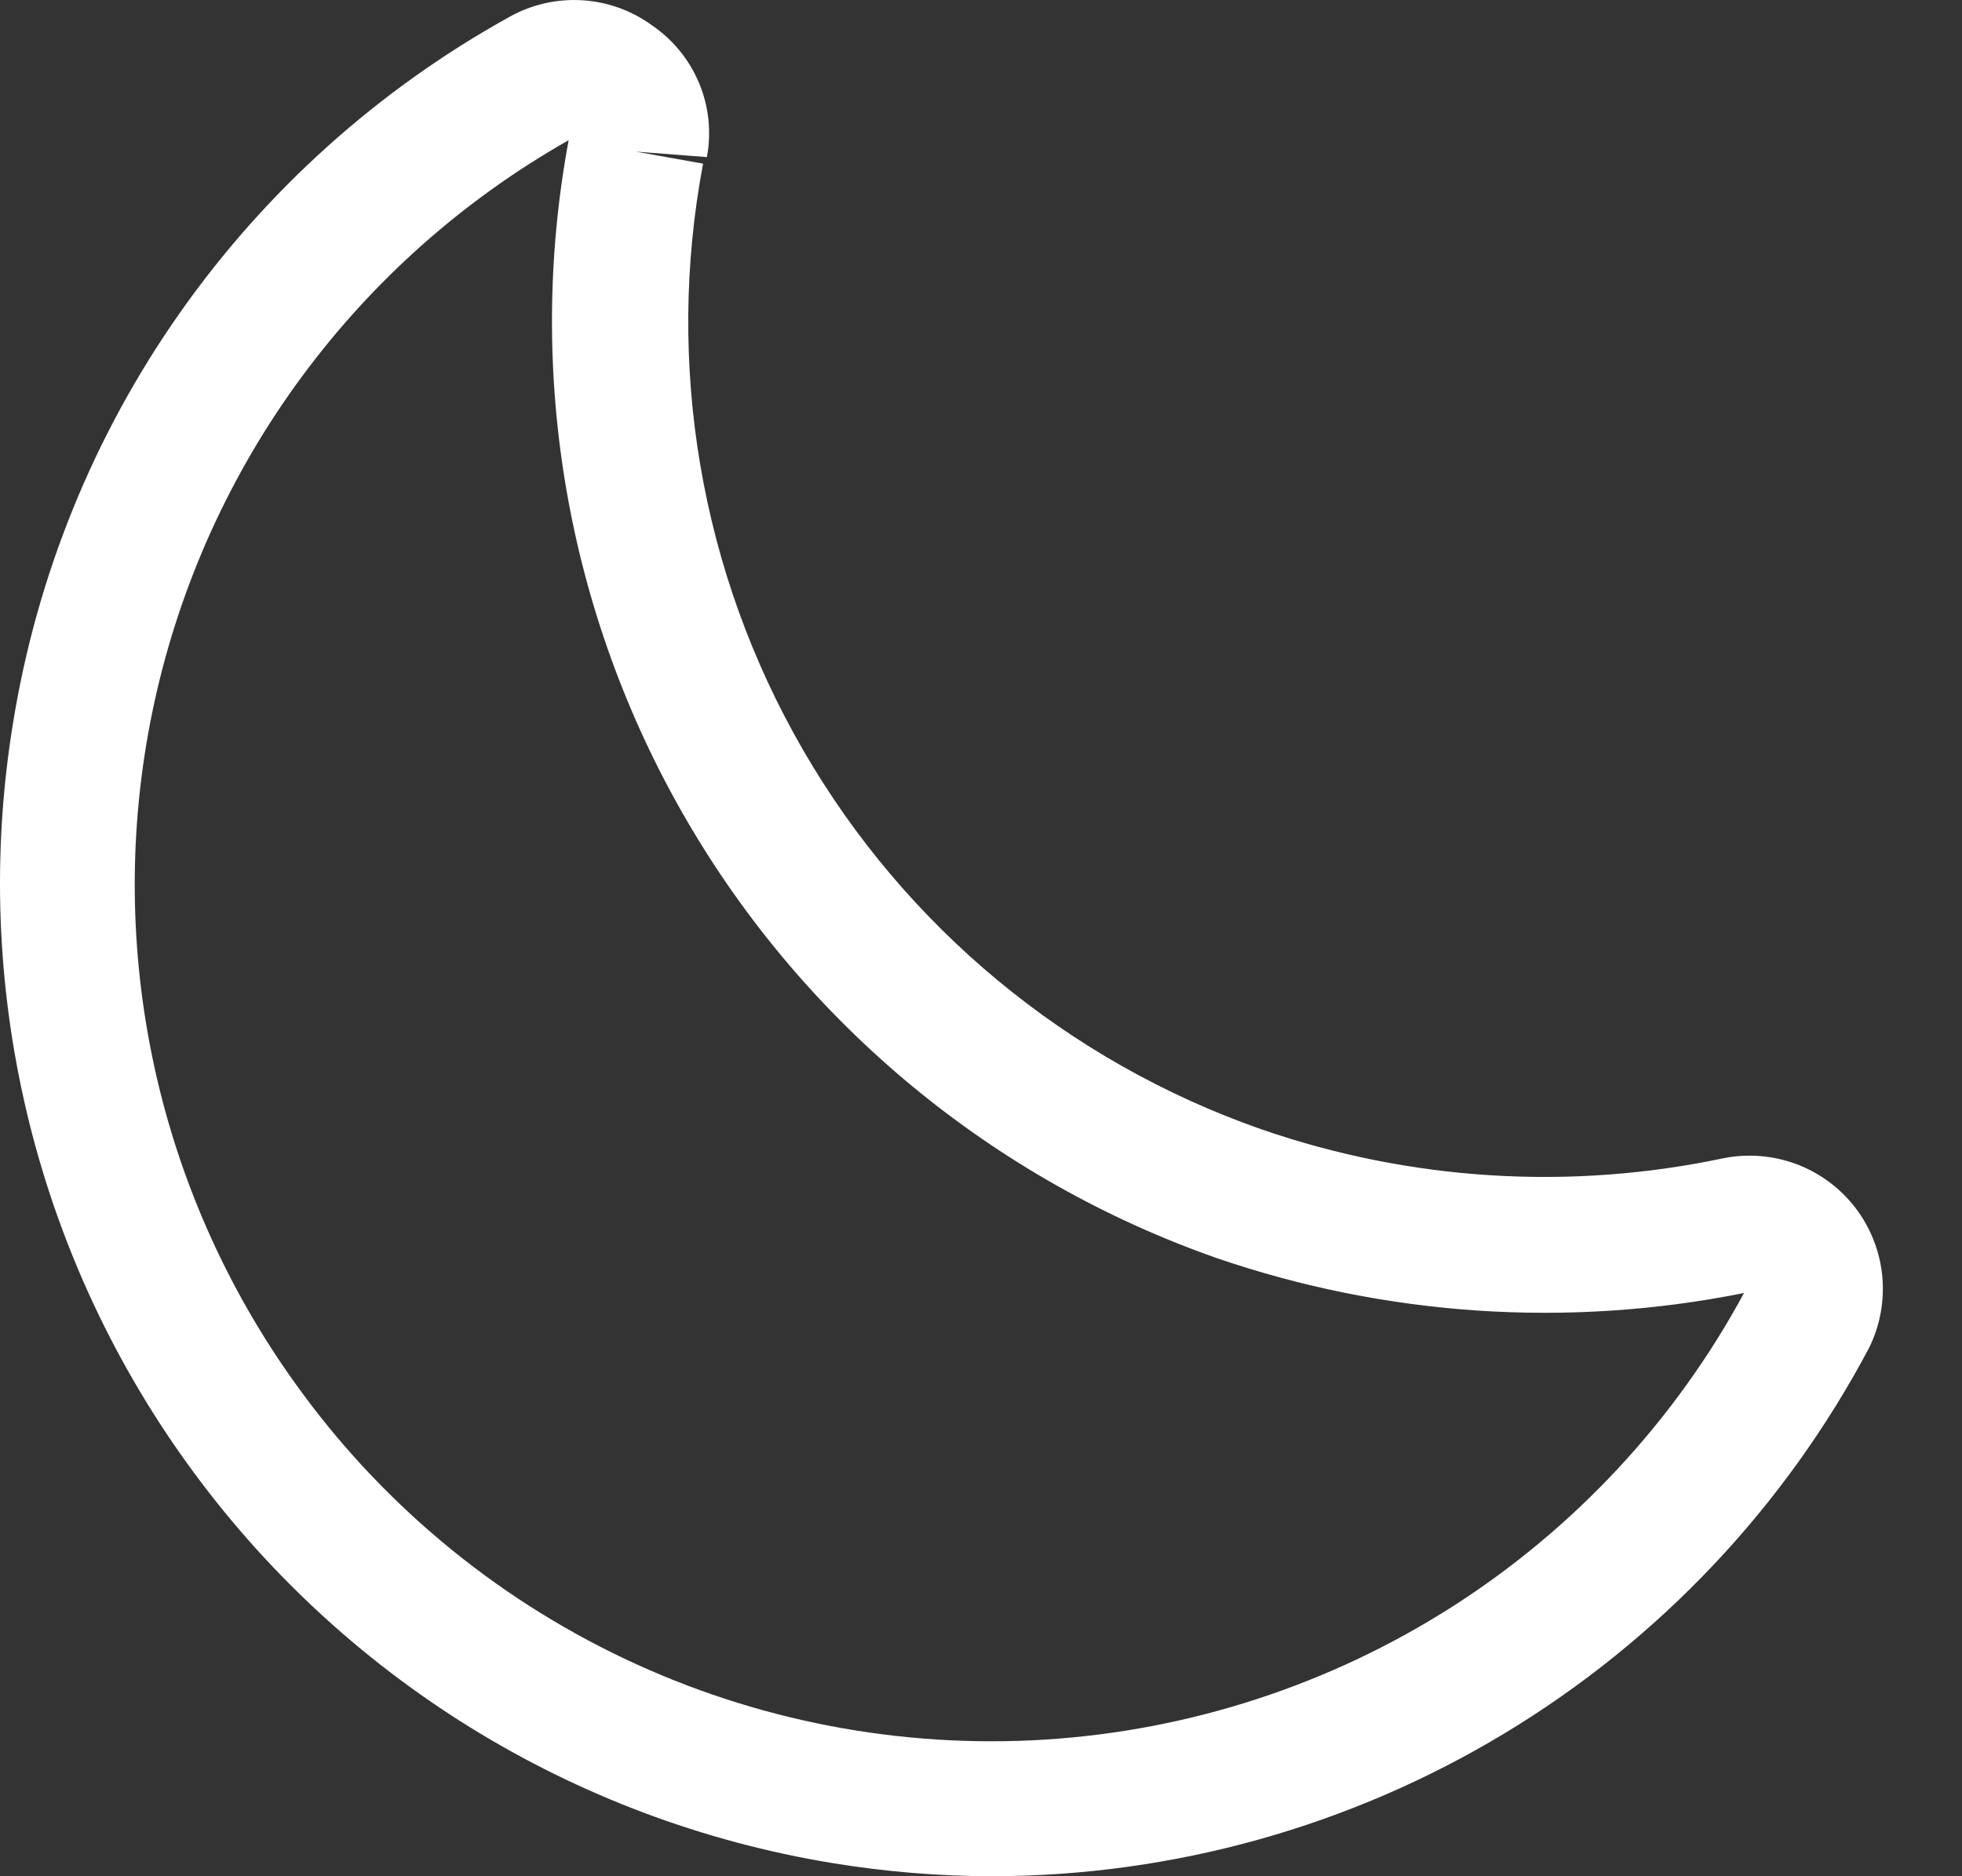 <svg width="23" height="22" viewBox="0 0 23 22" fill="none" xmlns="http://www.w3.org/2000/svg">
<rect x="0" y="0" width="23" height="22" fill="#333333" stroke="none"/>
<path d="M11.643 22C11.013 22 10.383 21.948 9.76 21.846C6.715 21.347 3.992 19.66 2.191 17.155C0.389 14.651 -0.344 11.534 0.151 8.489C0.429 6.756 1.097 5.108 2.106 3.672C3.115 2.235 4.438 1.047 5.974 0.197C6.233 0.052 6.529 -0.015 6.825 0.003C7.122 0.021 7.407 0.124 7.646 0.299C7.891 0.467 8.082 0.702 8.196 0.976C8.31 1.25 8.341 1.551 8.287 1.842L7.454 1.778L8.242 1.919C7.797 4.276 8.213 6.715 9.413 8.792C10.613 10.869 12.518 12.447 14.782 13.24C16.526 13.845 18.402 13.963 20.208 13.58C20.494 13.524 20.79 13.549 21.062 13.651C21.334 13.754 21.573 13.931 21.75 14.162C21.927 14.393 22.036 14.669 22.065 14.959C22.093 15.248 22.041 15.54 21.912 15.802C20.924 17.669 19.447 19.232 17.638 20.324C15.829 21.416 13.757 21.995 11.643 22ZM6.666 1.644C5.441 2.338 4.375 3.283 3.539 4.416C2.703 5.549 2.115 6.845 1.813 8.22C1.511 9.596 1.502 11.019 1.786 12.398C2.07 13.777 2.642 15.081 3.463 16.224C4.453 17.608 5.779 18.717 7.316 19.447C8.853 20.177 10.551 20.504 12.249 20.398C13.947 20.291 15.591 19.755 17.025 18.839C18.458 17.923 19.636 16.657 20.445 15.161C18.385 15.575 16.251 15.434 14.264 14.752C11.641 13.832 9.433 12.006 8.04 9.602C6.647 7.198 6.159 4.376 6.666 1.644Z" fill="white"/>
</svg>
